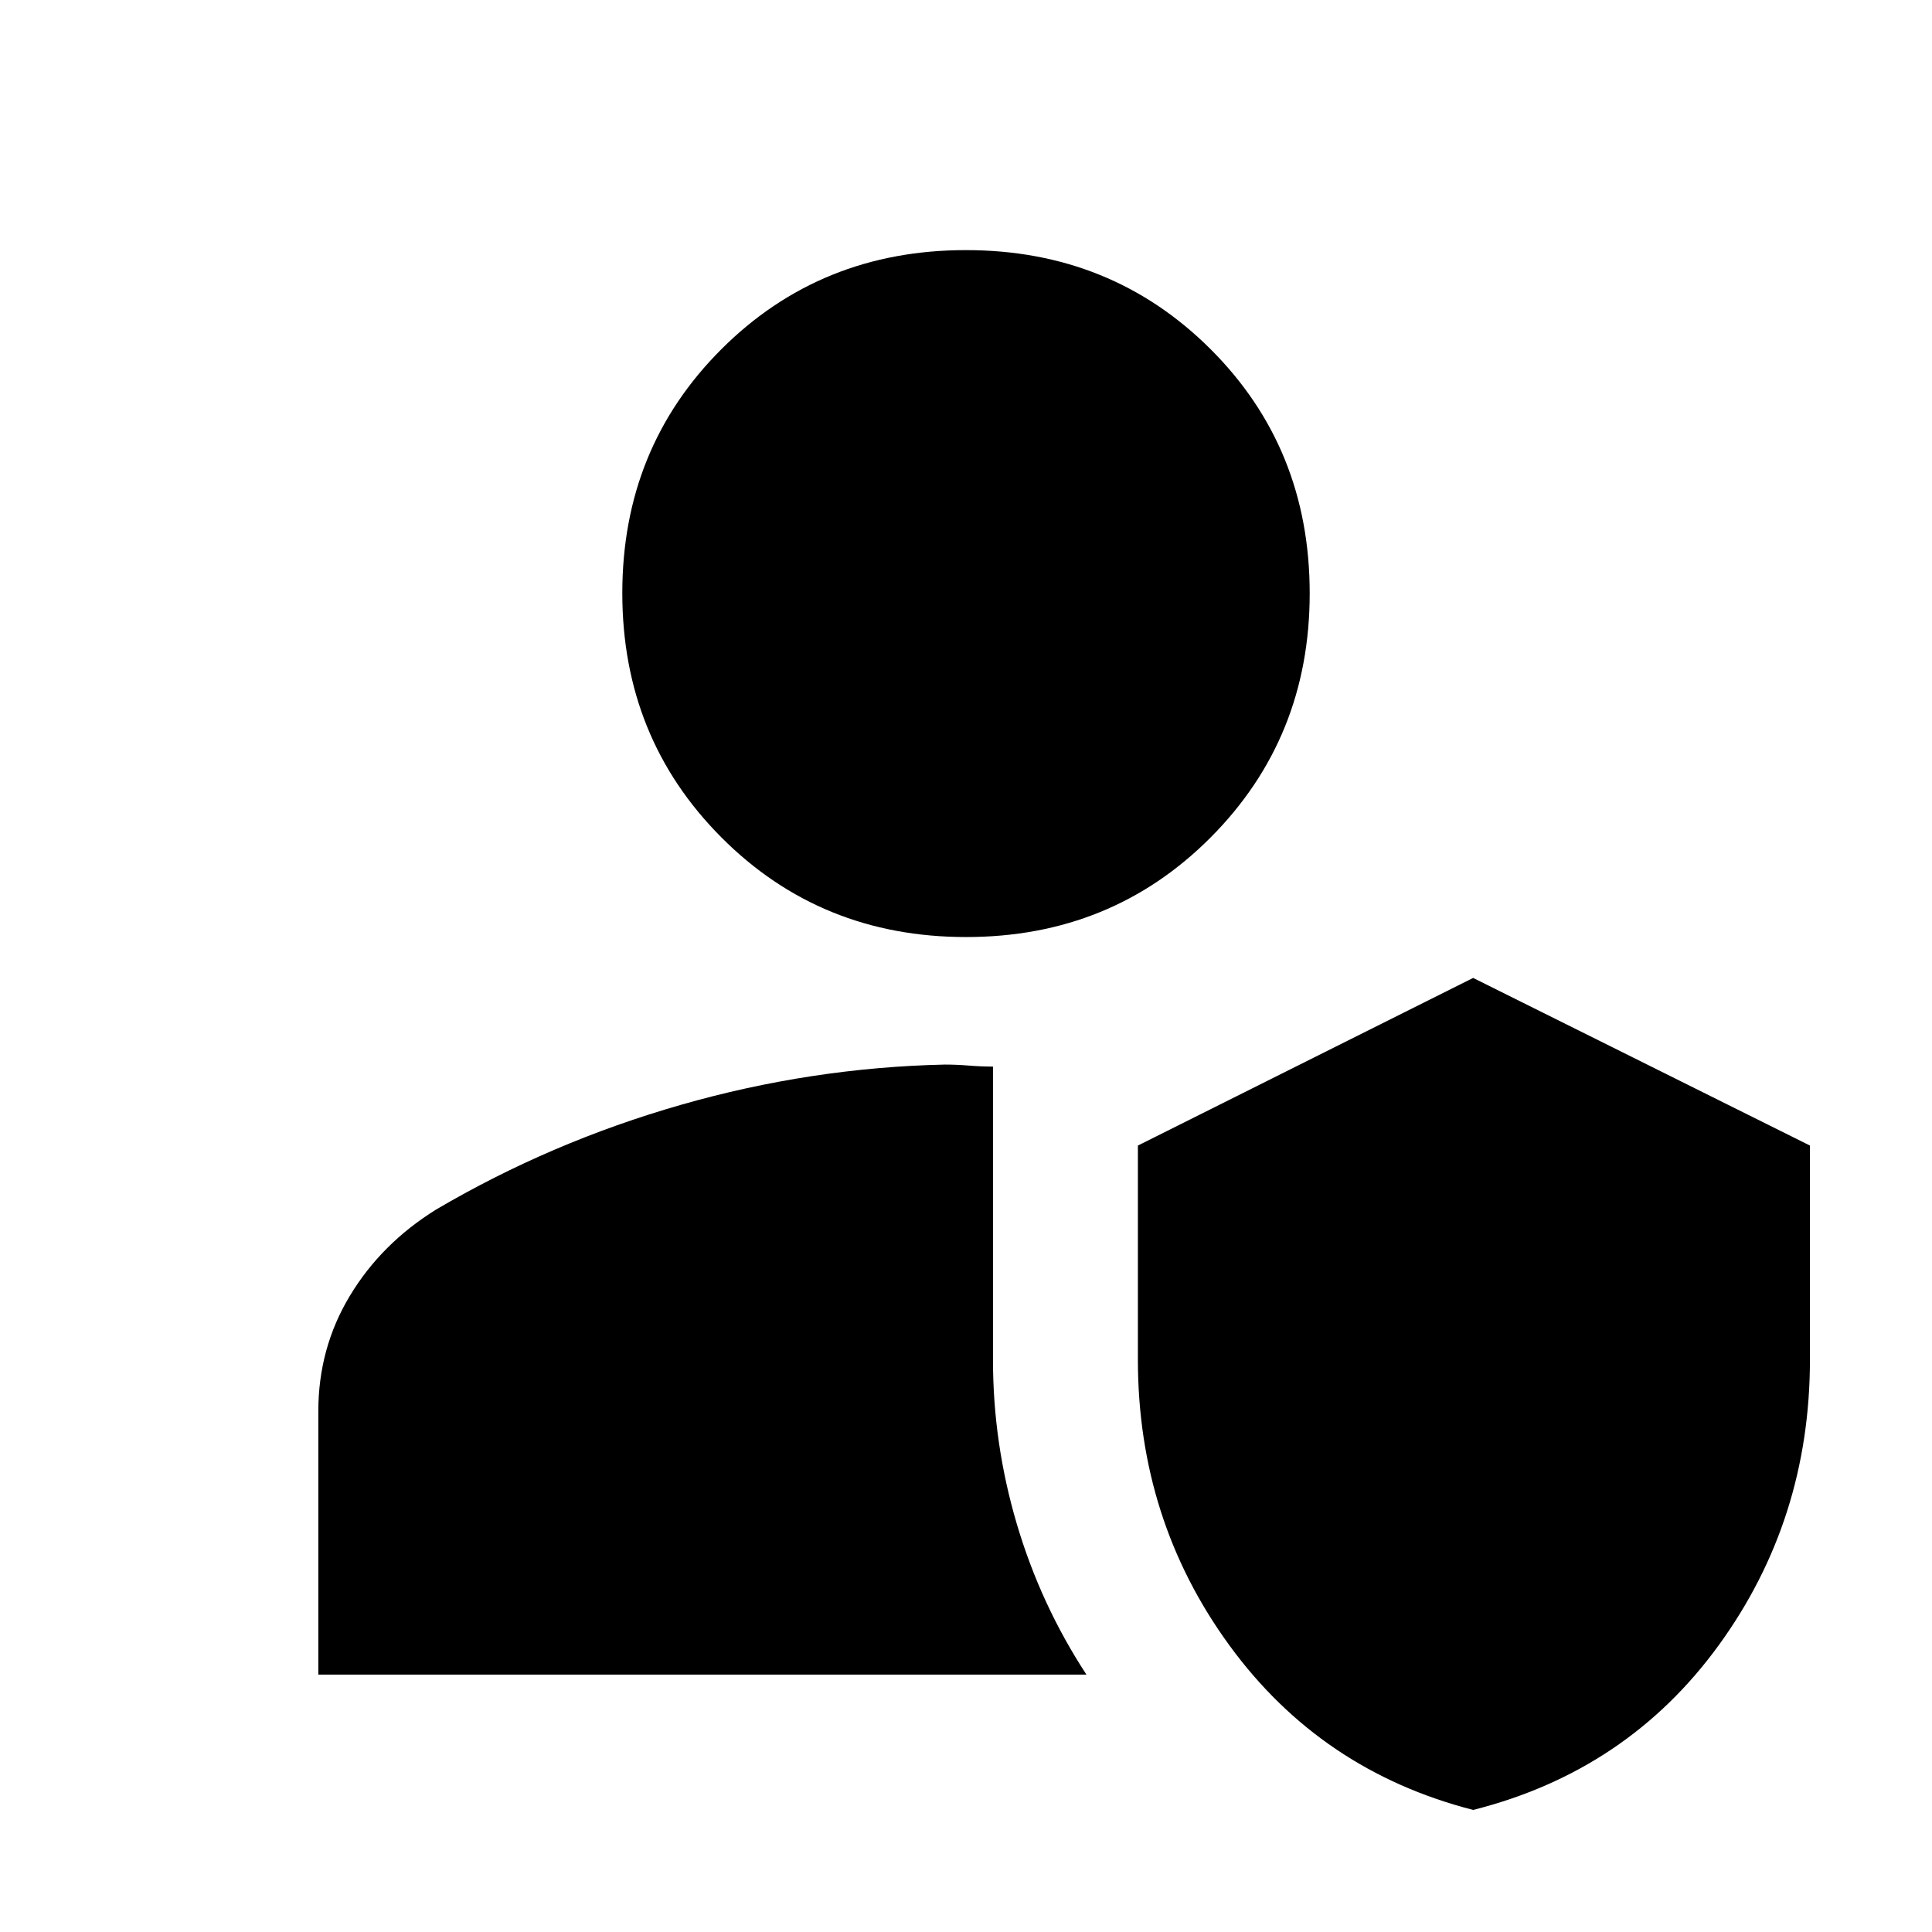 <svg xmlns="http://www.w3.org/2000/svg" height="20" viewBox="0 -960 960 960" width="20"><path d="M732-60.65q-75.67-19.45-121.13-81.8-45.46-62.35-45.46-142.02v-106.31L732-474.07l167.35 83.29v106.31q0 79.67-45.39 142.07Q808.58-80 732-60.65Zm-573.83-67.24v-130.83q0-31.38 15.67-57.39t42.92-42.91q57.04-33.52 121.67-52.02t130.98-19.98q6 0 12 .5t12 .5v145.78q0 41.5 11.86 81.56 11.86 40.07 34.58 74.79H158.17Zm321.87-366.5q-72.19 0-121.51-49.44-49.31-49.43-49.31-121.46 0-72.04 49.27-121.23 49.28-49.2 121.47-49.2t121.51 49.17q49.31 49.17 49.31 121.38 0 71.91-49.27 121.34-49.28 49.44-121.47 49.44Z"/></svg>